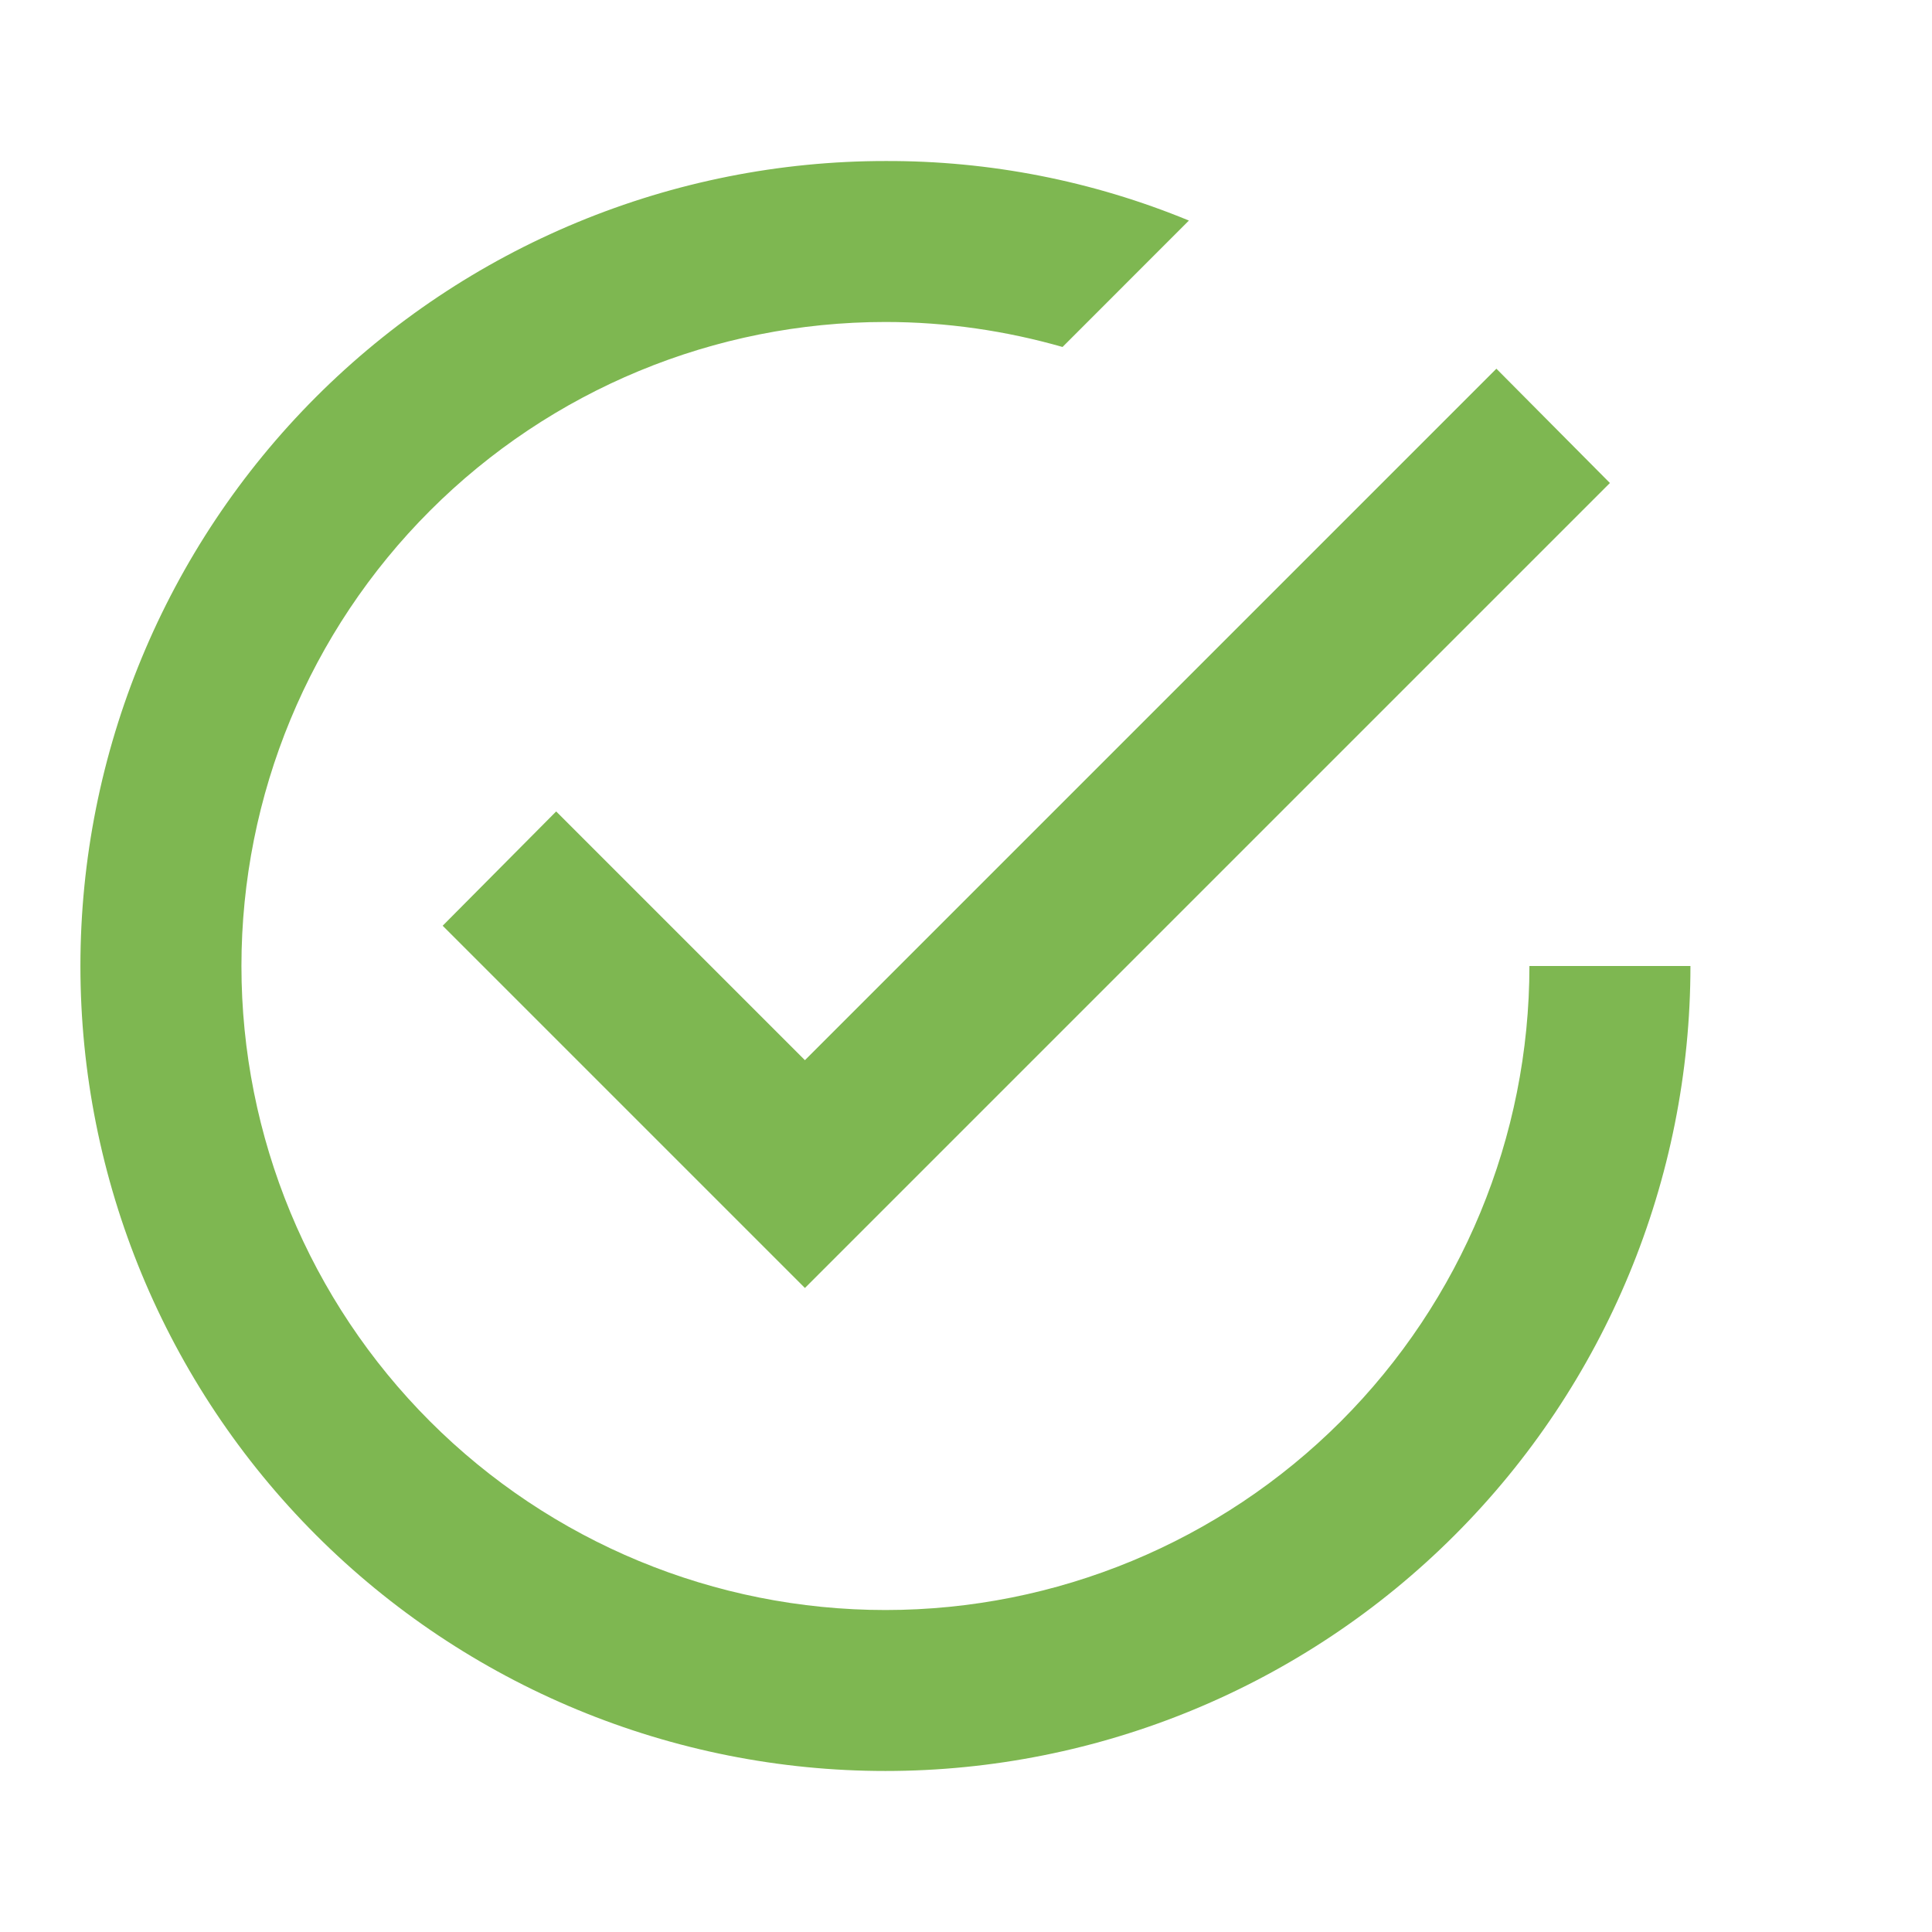 <svg width="32" height="32" viewBox="0 0 32 32" fill="none" xmlns="http://www.w3.org/2000/svg">
<path d="M25.332 16C25.332 18.829 24.208 21.542 22.208 23.543C20.207 25.543 17.494 26.667 14.665 26.667C11.836 26.667 9.123 25.543 7.123 23.543C5.122 21.542 3.999 18.829 3.999 16C3.999 13.171 5.122 10.458 7.123 8.458C9.123 6.457 11.836 5.333 14.665 5.333C15.679 5.333 16.665 5.48 17.599 5.747L19.692 3.653C18.098 2.996 16.39 2.661 14.665 2.667C12.914 2.667 11.181 3.012 9.563 3.682C7.945 4.352 6.475 5.334 5.237 6.572C2.737 9.072 1.332 12.464 1.332 16C1.332 19.536 2.737 22.928 5.237 25.428C6.475 26.666 7.945 27.648 9.563 28.318C11.181 28.988 12.914 29.333 14.665 29.333C18.202 29.333 21.593 27.929 24.093 25.428C26.594 22.928 27.999 19.536 27.999 16M9.212 13.44L7.332 15.333L13.332 21.333L26.665 8L24.785 6.107L13.332 17.56L9.212 13.44Z" fill="#7EB751"/>
</svg>
